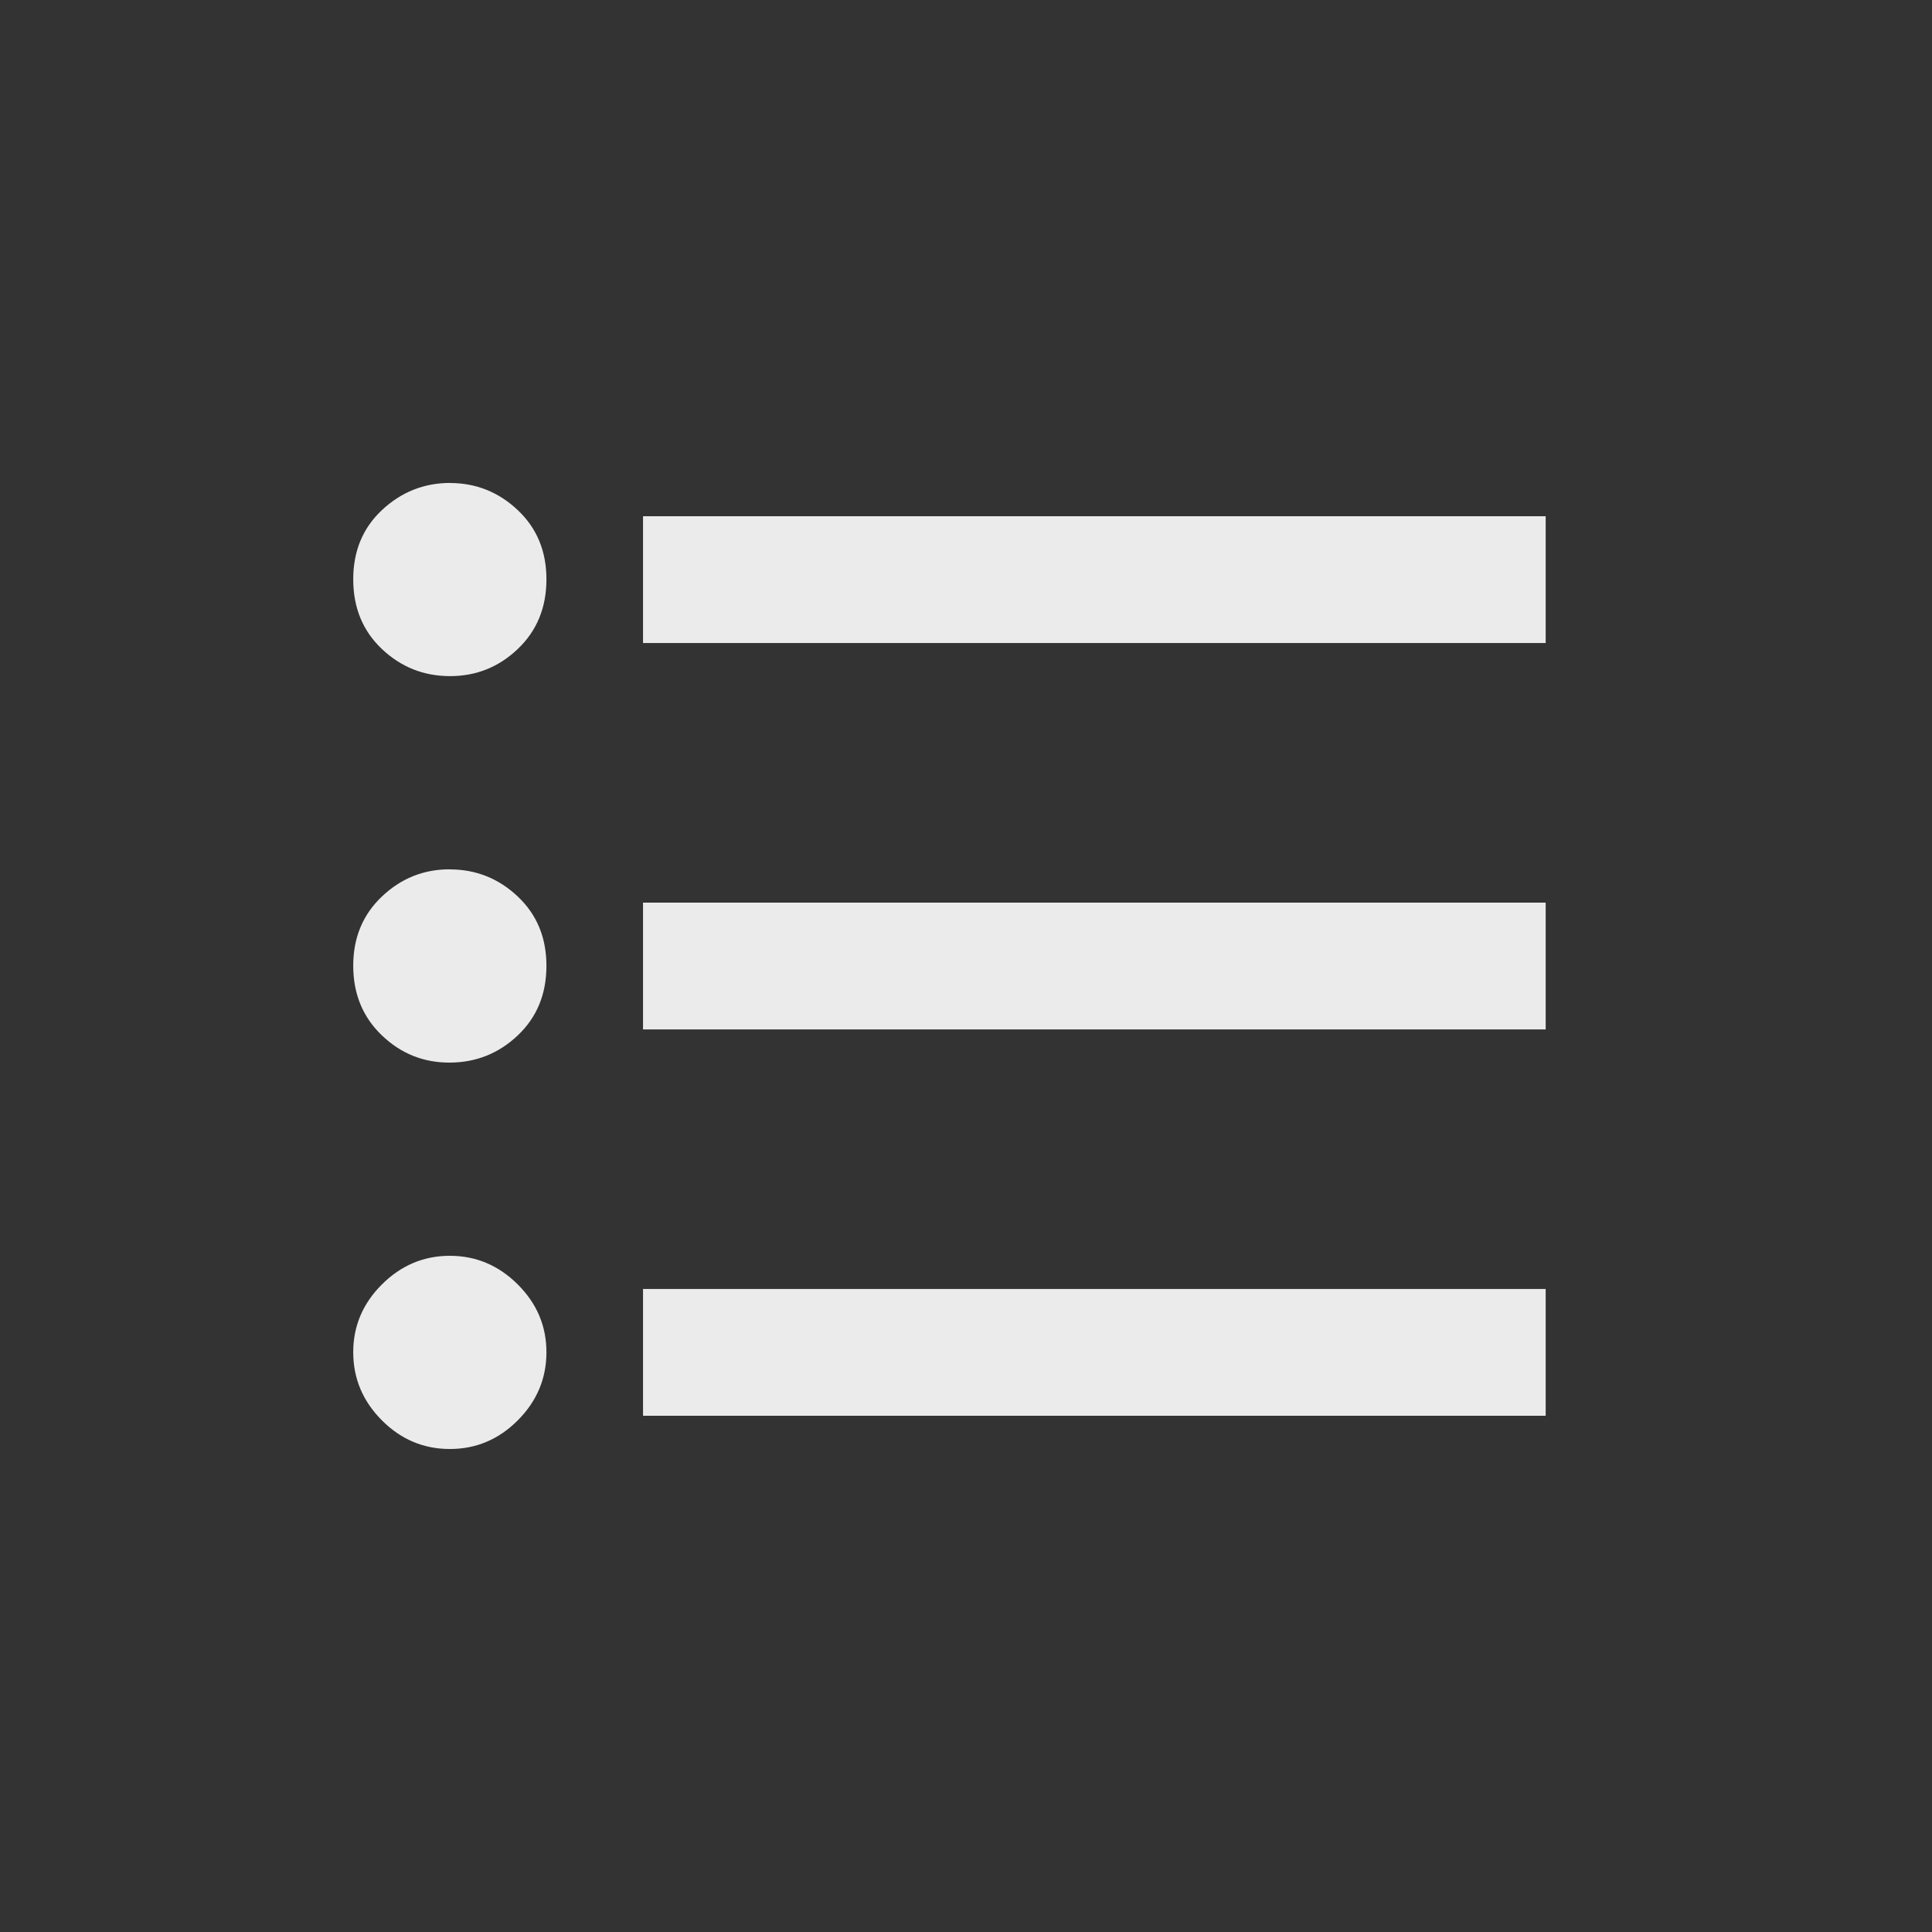 <!-- Generated by IcoMoon.io -->
<svg version="1.1" xmlns="http://www.w3.org/2000/svg" width="24" height="24" viewBox="0 0 24 24">
<rect x="0" y="0" width="24" height="24" fill="#333333" stroke="none"/>
<title>format_list_bulleted</title>
<path fill="#ebebeb" d="M7.988 6.413h11.213v1.575h-11.213v-1.575zM7.988 12.788v-1.575h11.213v1.575h-11.213zM7.988 17.587v-1.575h11.213v1.575h-11.213zM5.588 15.6q0.487 0 0.844 0.356t0.356 0.844-0.356 0.844-0.844 0.356-0.844-0.356-0.356-0.844 0.356-0.844 0.844-0.356zM5.588 6q0.487 0 0.844 0.337t0.356 0.862-0.356 0.863-0.844 0.337-0.844-0.337-0.356-0.863 0.356-0.862 0.844-0.338zM5.588 10.8q0.487 0 0.844 0.337t0.356 0.863-0.356 0.862-0.844 0.338-0.844-0.338-0.356-0.863 0.356-0.862 0.844-0.338z"></path>
</svg>
